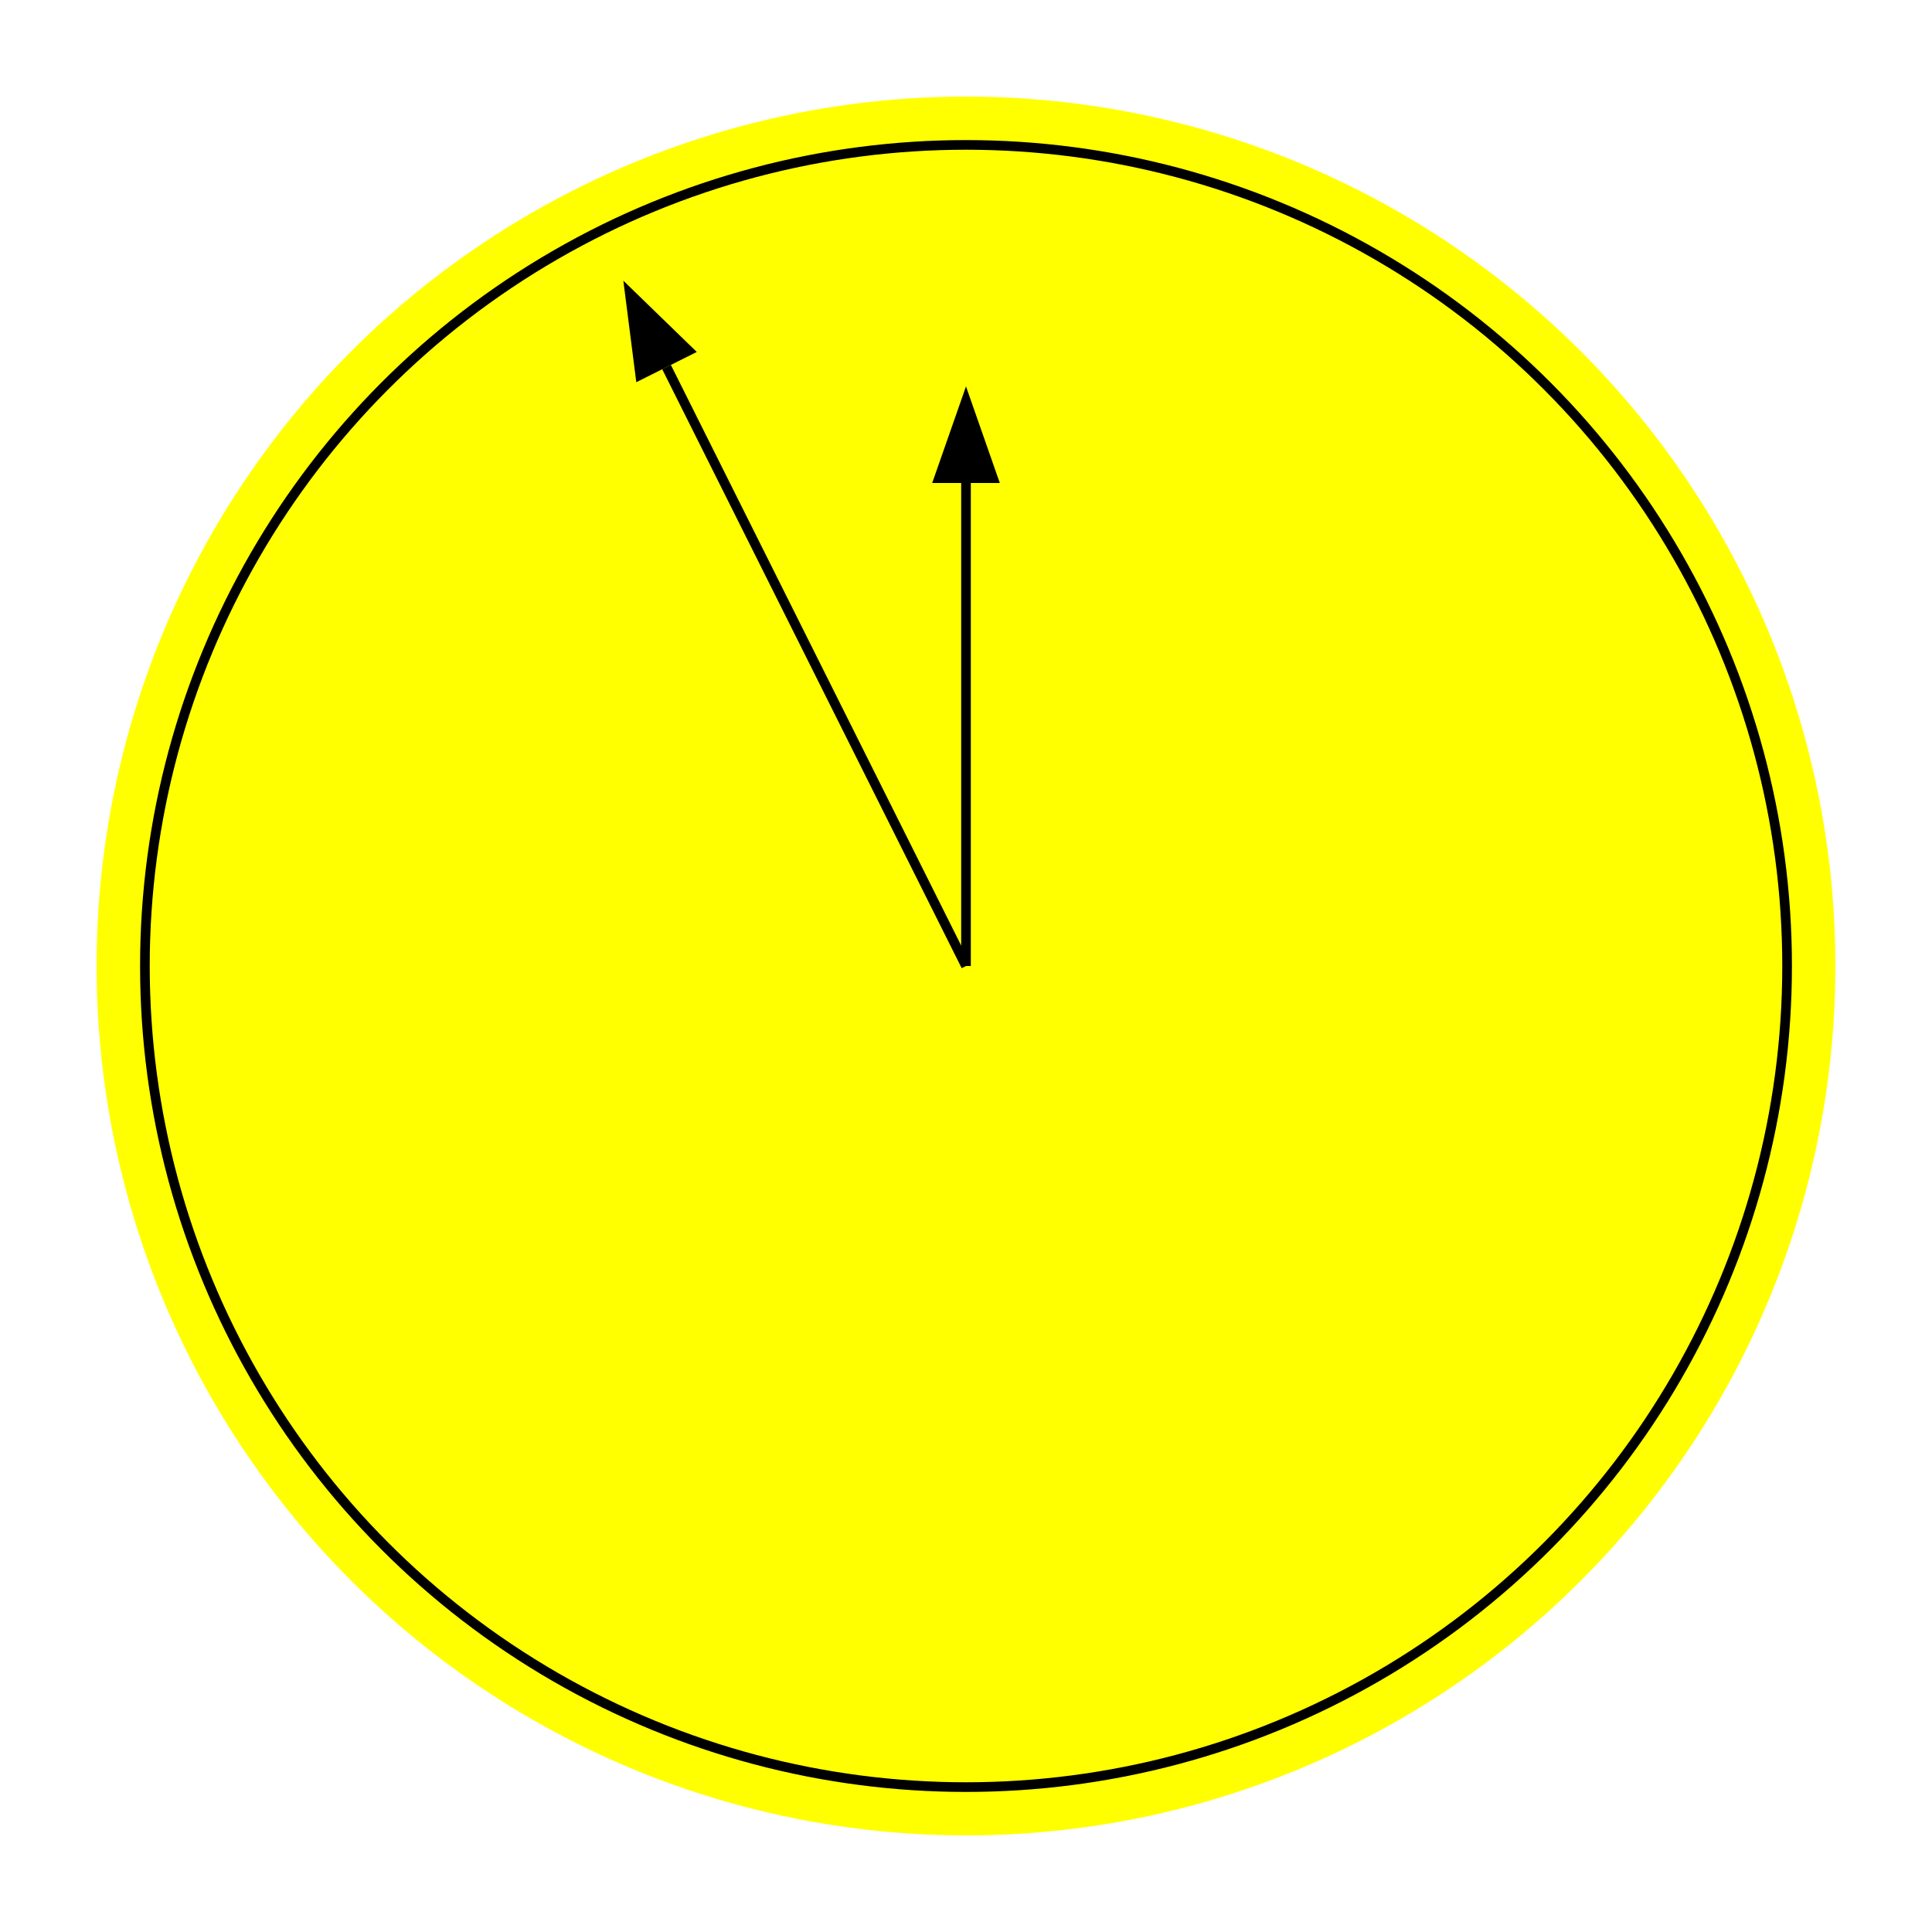 <svg version="1.1" xmlns:xlink="http://www.w3.org/1999/xlink" xmlns="http://www.w3.org/2000/svg" viewBox="0 0 200 200">
  <circle cx="100" cy="100" r="90" stroke-width="0" fill="yellow" />
  <circle cx="100" cy="100" r="85" stroke="black" stroke-width="1" fill="yellow" />
  <defs>
    <marker id="arrowhead1" markerWidth="10" markerHeight="7" refX="0" refY="3.5" orient="auto">
      <polygon points="0 0, 10 3.5, 0 7" />
    </marker>
  </defs>
  <line x1="50%" y1="50%" x2="50%" y2="25%" stroke="#000" 
  stroke-width="1" marker-end="url(#arrowhead1)" />

  <line x1="50%" y1="50%" x2="34.5%" y2="19%" stroke="#000" stroke-width="1" marker-end="url(#arrowhead1)" />
</svg>
